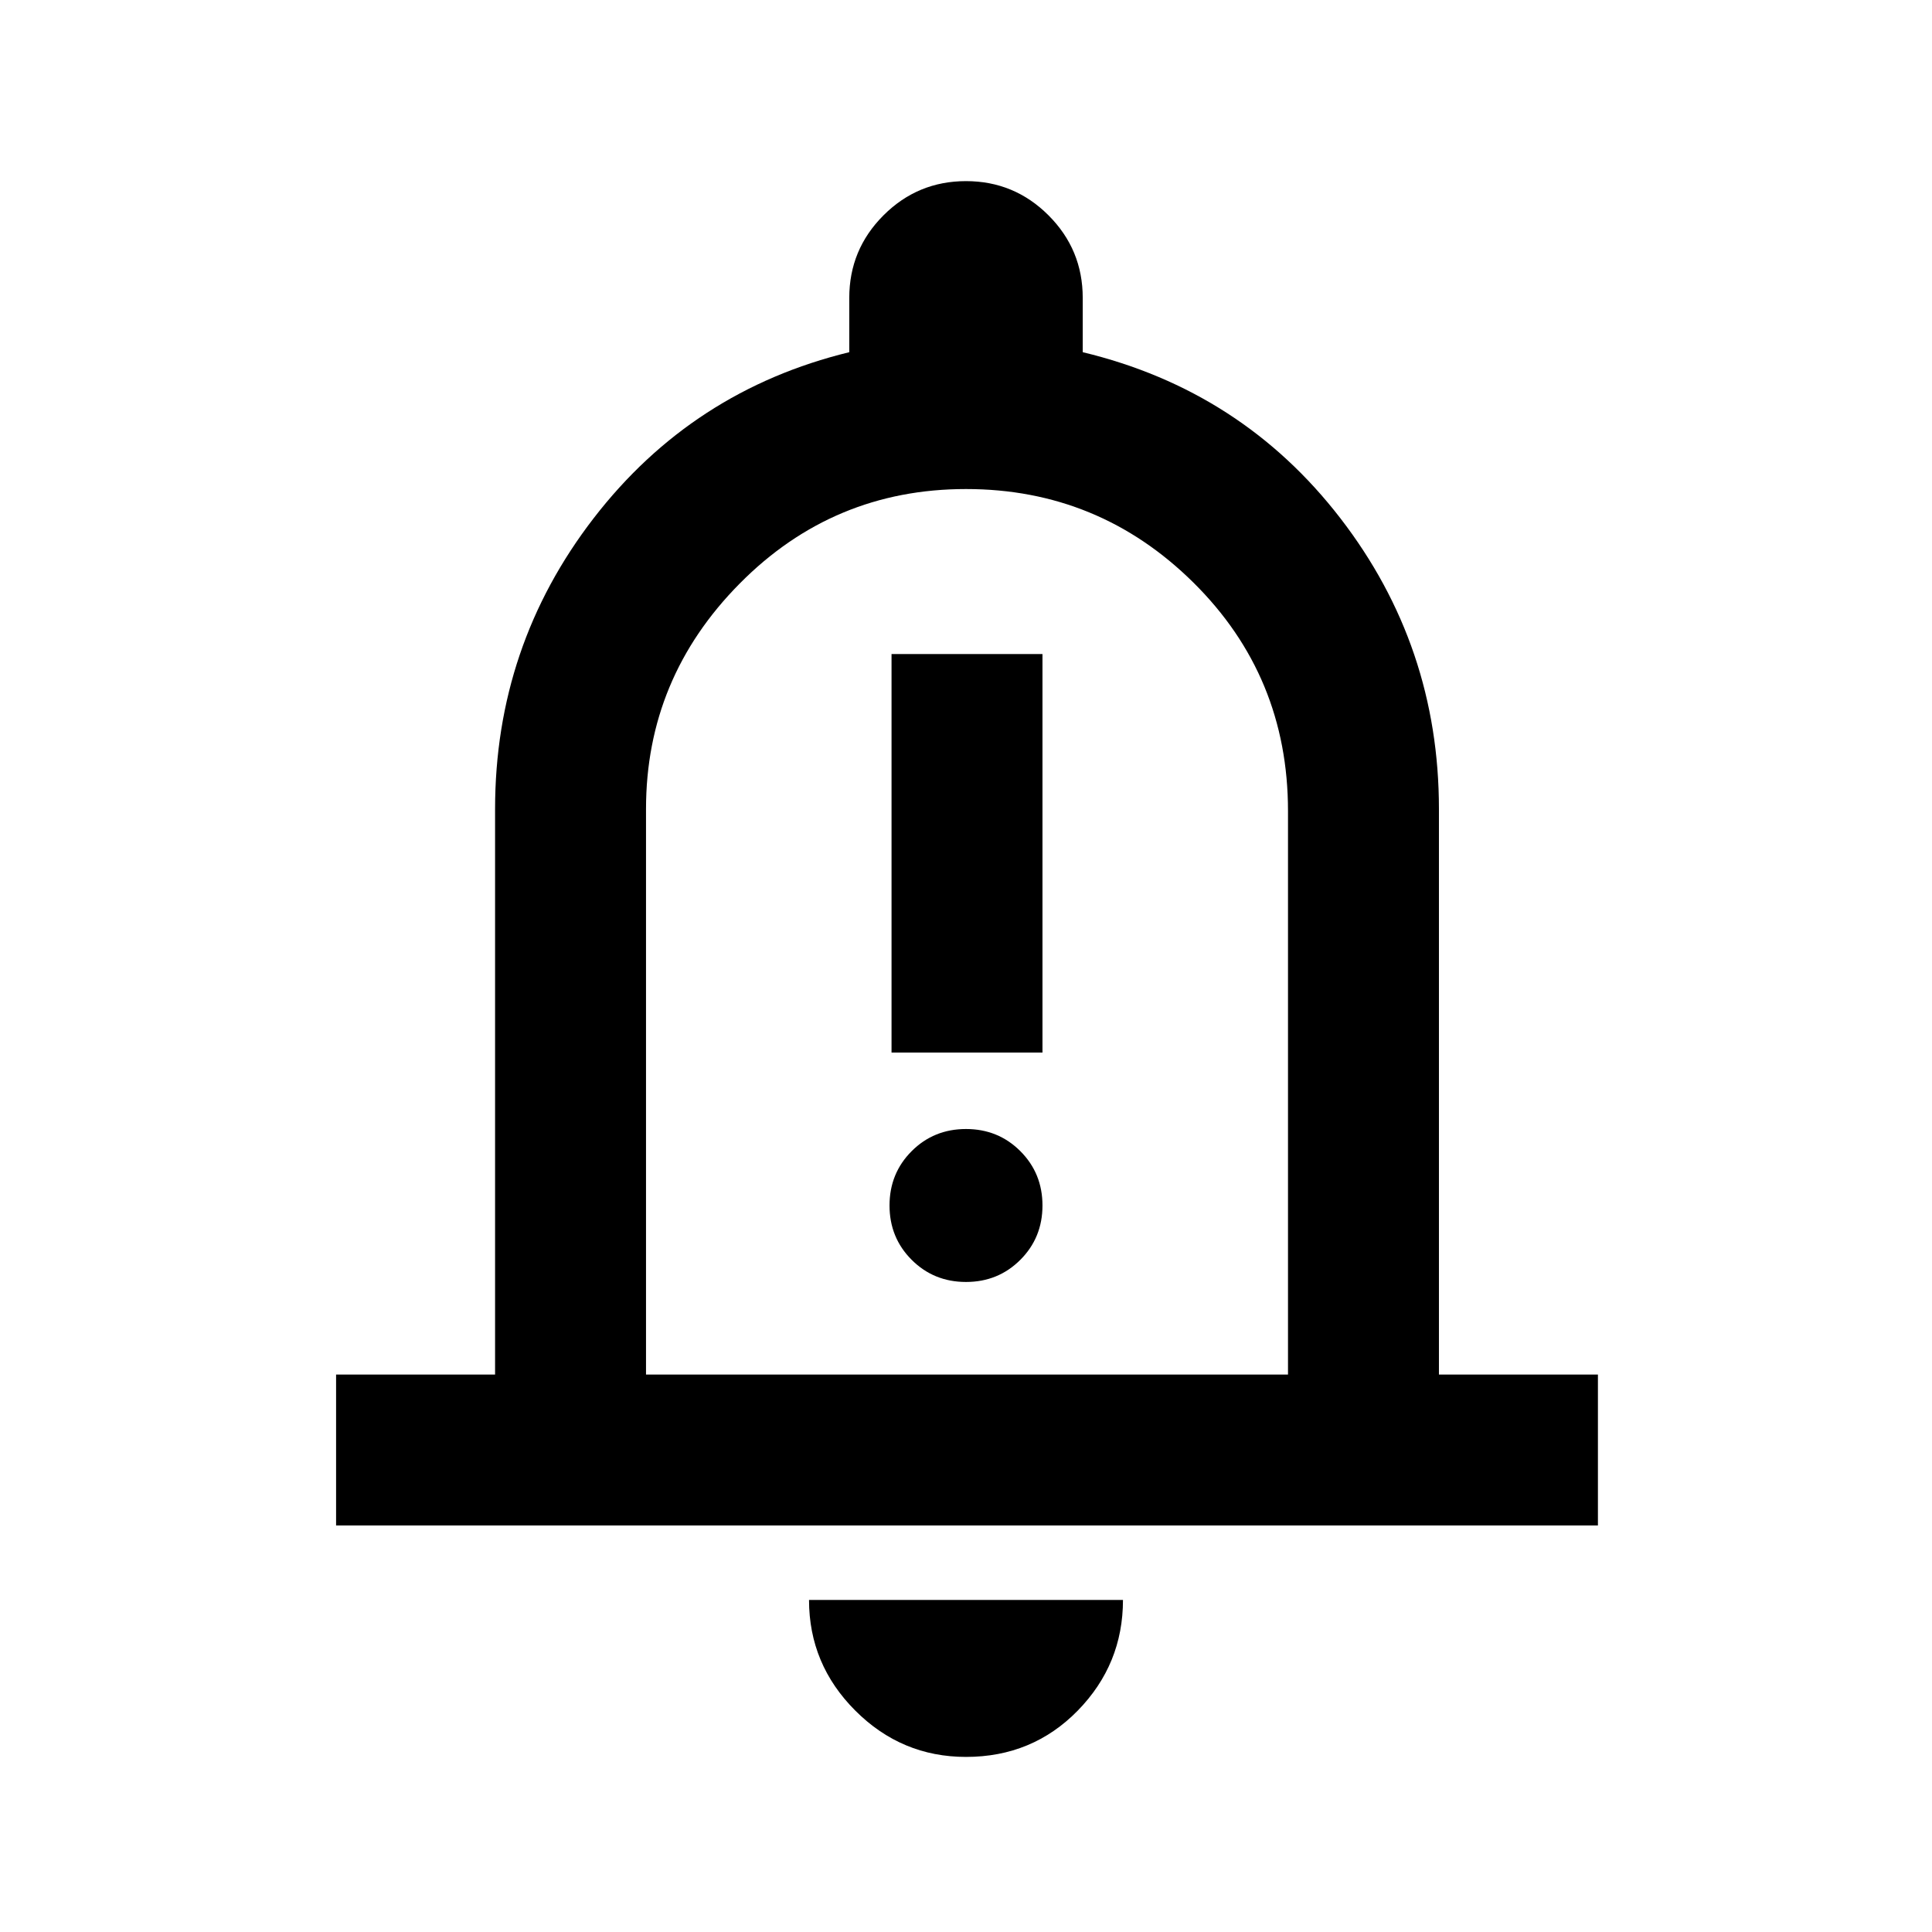 <svg xmlns="http://www.w3.org/2000/svg" height="24" width="24"><path d="M11.075 13.075H12.95V8.125H11.075ZM12 15.925Q12.4 15.925 12.675 15.65Q12.95 15.375 12.95 14.975Q12.95 14.575 12.675 14.3Q12.4 14.025 12 14.025Q11.6 14.025 11.325 14.3Q11.05 14.575 11.05 14.975Q11.05 15.375 11.325 15.65Q11.6 15.925 12 15.925ZM4.175 18.95V17.075H6.15V10.05Q6.15 8.025 7.375 6.437Q8.6 4.85 10.55 4.375V3.7Q10.55 3.1 10.975 2.675Q11.4 2.25 12 2.25Q12.6 2.25 13.025 2.675Q13.45 3.1 13.45 3.7V4.375Q15.425 4.85 16.65 6.437Q17.875 8.025 17.875 10.05V17.075H19.85V18.95ZM12 11.575Q12 11.575 12 11.575Q12 11.575 12 11.575Q12 11.575 12 11.575Q12 11.575 12 11.575ZM12 21.825Q11.2 21.825 10.625 21.25Q10.05 20.675 10.05 19.875H13.95Q13.95 20.675 13.388 21.25Q12.825 21.825 12 21.825ZM8.025 17.075H16V10.075Q16 8.4 14.825 7.237Q13.65 6.075 12 6.075Q10.35 6.075 9.188 7.25Q8.025 8.425 8.025 10.05Z"/></svg>